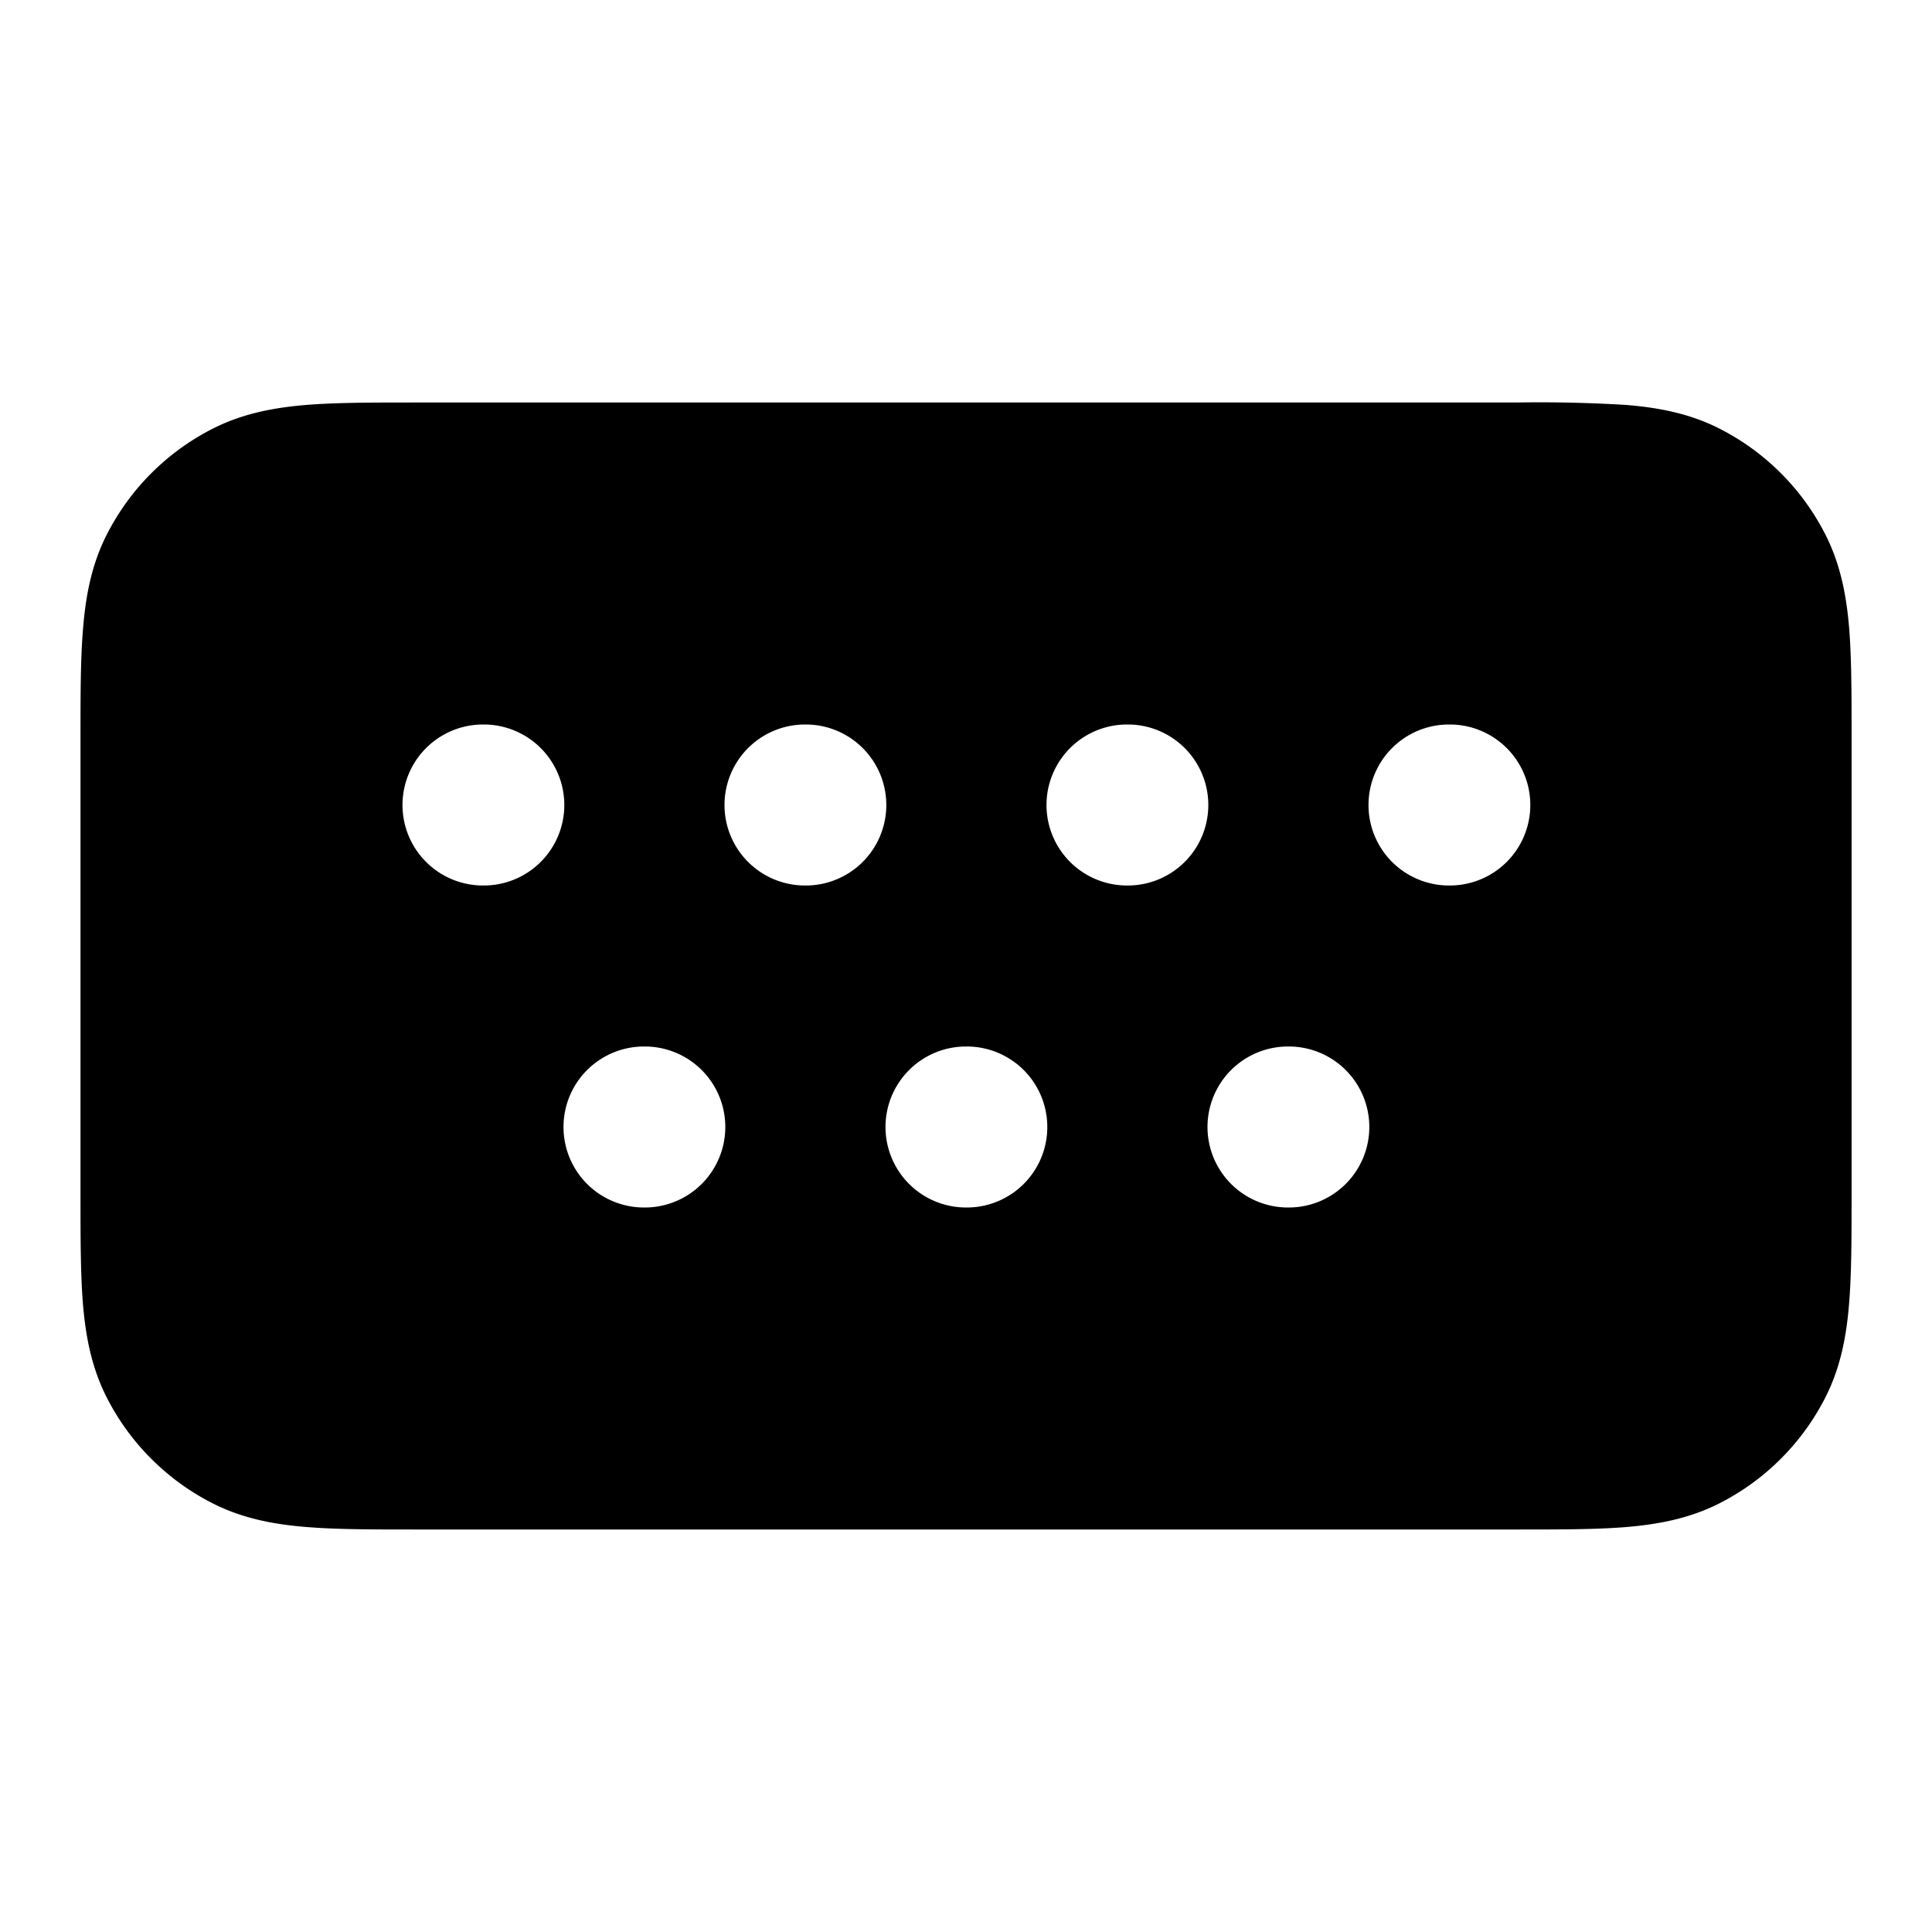 <svg fill="none" xmlns="http://www.w3.org/2000/svg" viewBox="0 0 24 24"><path fill-rule="evenodd" clip-rule="evenodd" d="M18.838 5H5.162c-.527 0-.981 0-1.356.03-.395.033-.789.104-1.167.297a3 3 0 0 0-1.311 1.311c-.193.378-.264.772-.296 1.167C1 8.18 1 8.635 1 9.161v5.678c0 .527 0 .981.03 1.356.033.395.104.789.297 1.167a3 3 0 0 0 1.311 1.311c.378.193.772.264 1.167.296.375.031.83.031 1.356.031H18.84c.527 0 .982 0 1.356-.03.395-.033.789-.104 1.167-.297a3 3 0 0 0 1.311-1.311c.193-.378.264-.772.296-1.167.031-.375.031-.83.031-1.356V9.16c0-.527 0-.981-.03-1.356-.033-.395-.104-.789-.297-1.167a3 3 0 0 0-1.311-1.311c-.378-.193-.772-.264-1.167-.296A17.9 17.9 0 0 0 18.838 5ZM5 10a1 1 0 0 1 1-1h.01a1 1 0 1 1 0 2H6a1 1 0 0 1-1-1Zm2 4a1 1 0 0 1 1-1h.01a1 1 0 1 1 0 2H8a1 1 0 0 1-1-1Zm3-5a1 1 0 0 0 0 2h.01a1 1 0 1 0 0-2H10Zm1 5a1 1 0 0 1 1-1h.01a1 1 0 1 1 0 2H12a1 1 0 0 1-1-1Zm3-5a1 1 0 1 0 0 2h.01a1 1 0 1 0 0-2H14Zm1 5a1 1 0 0 1 1-1h.01a1 1 0 1 1 0 2H16a1 1 0 0 1-1-1Zm3-5a1 1 0 1 0 0 2h.01a1 1 0 1 0 0-2H18Z" fill="currentColor"/></svg>